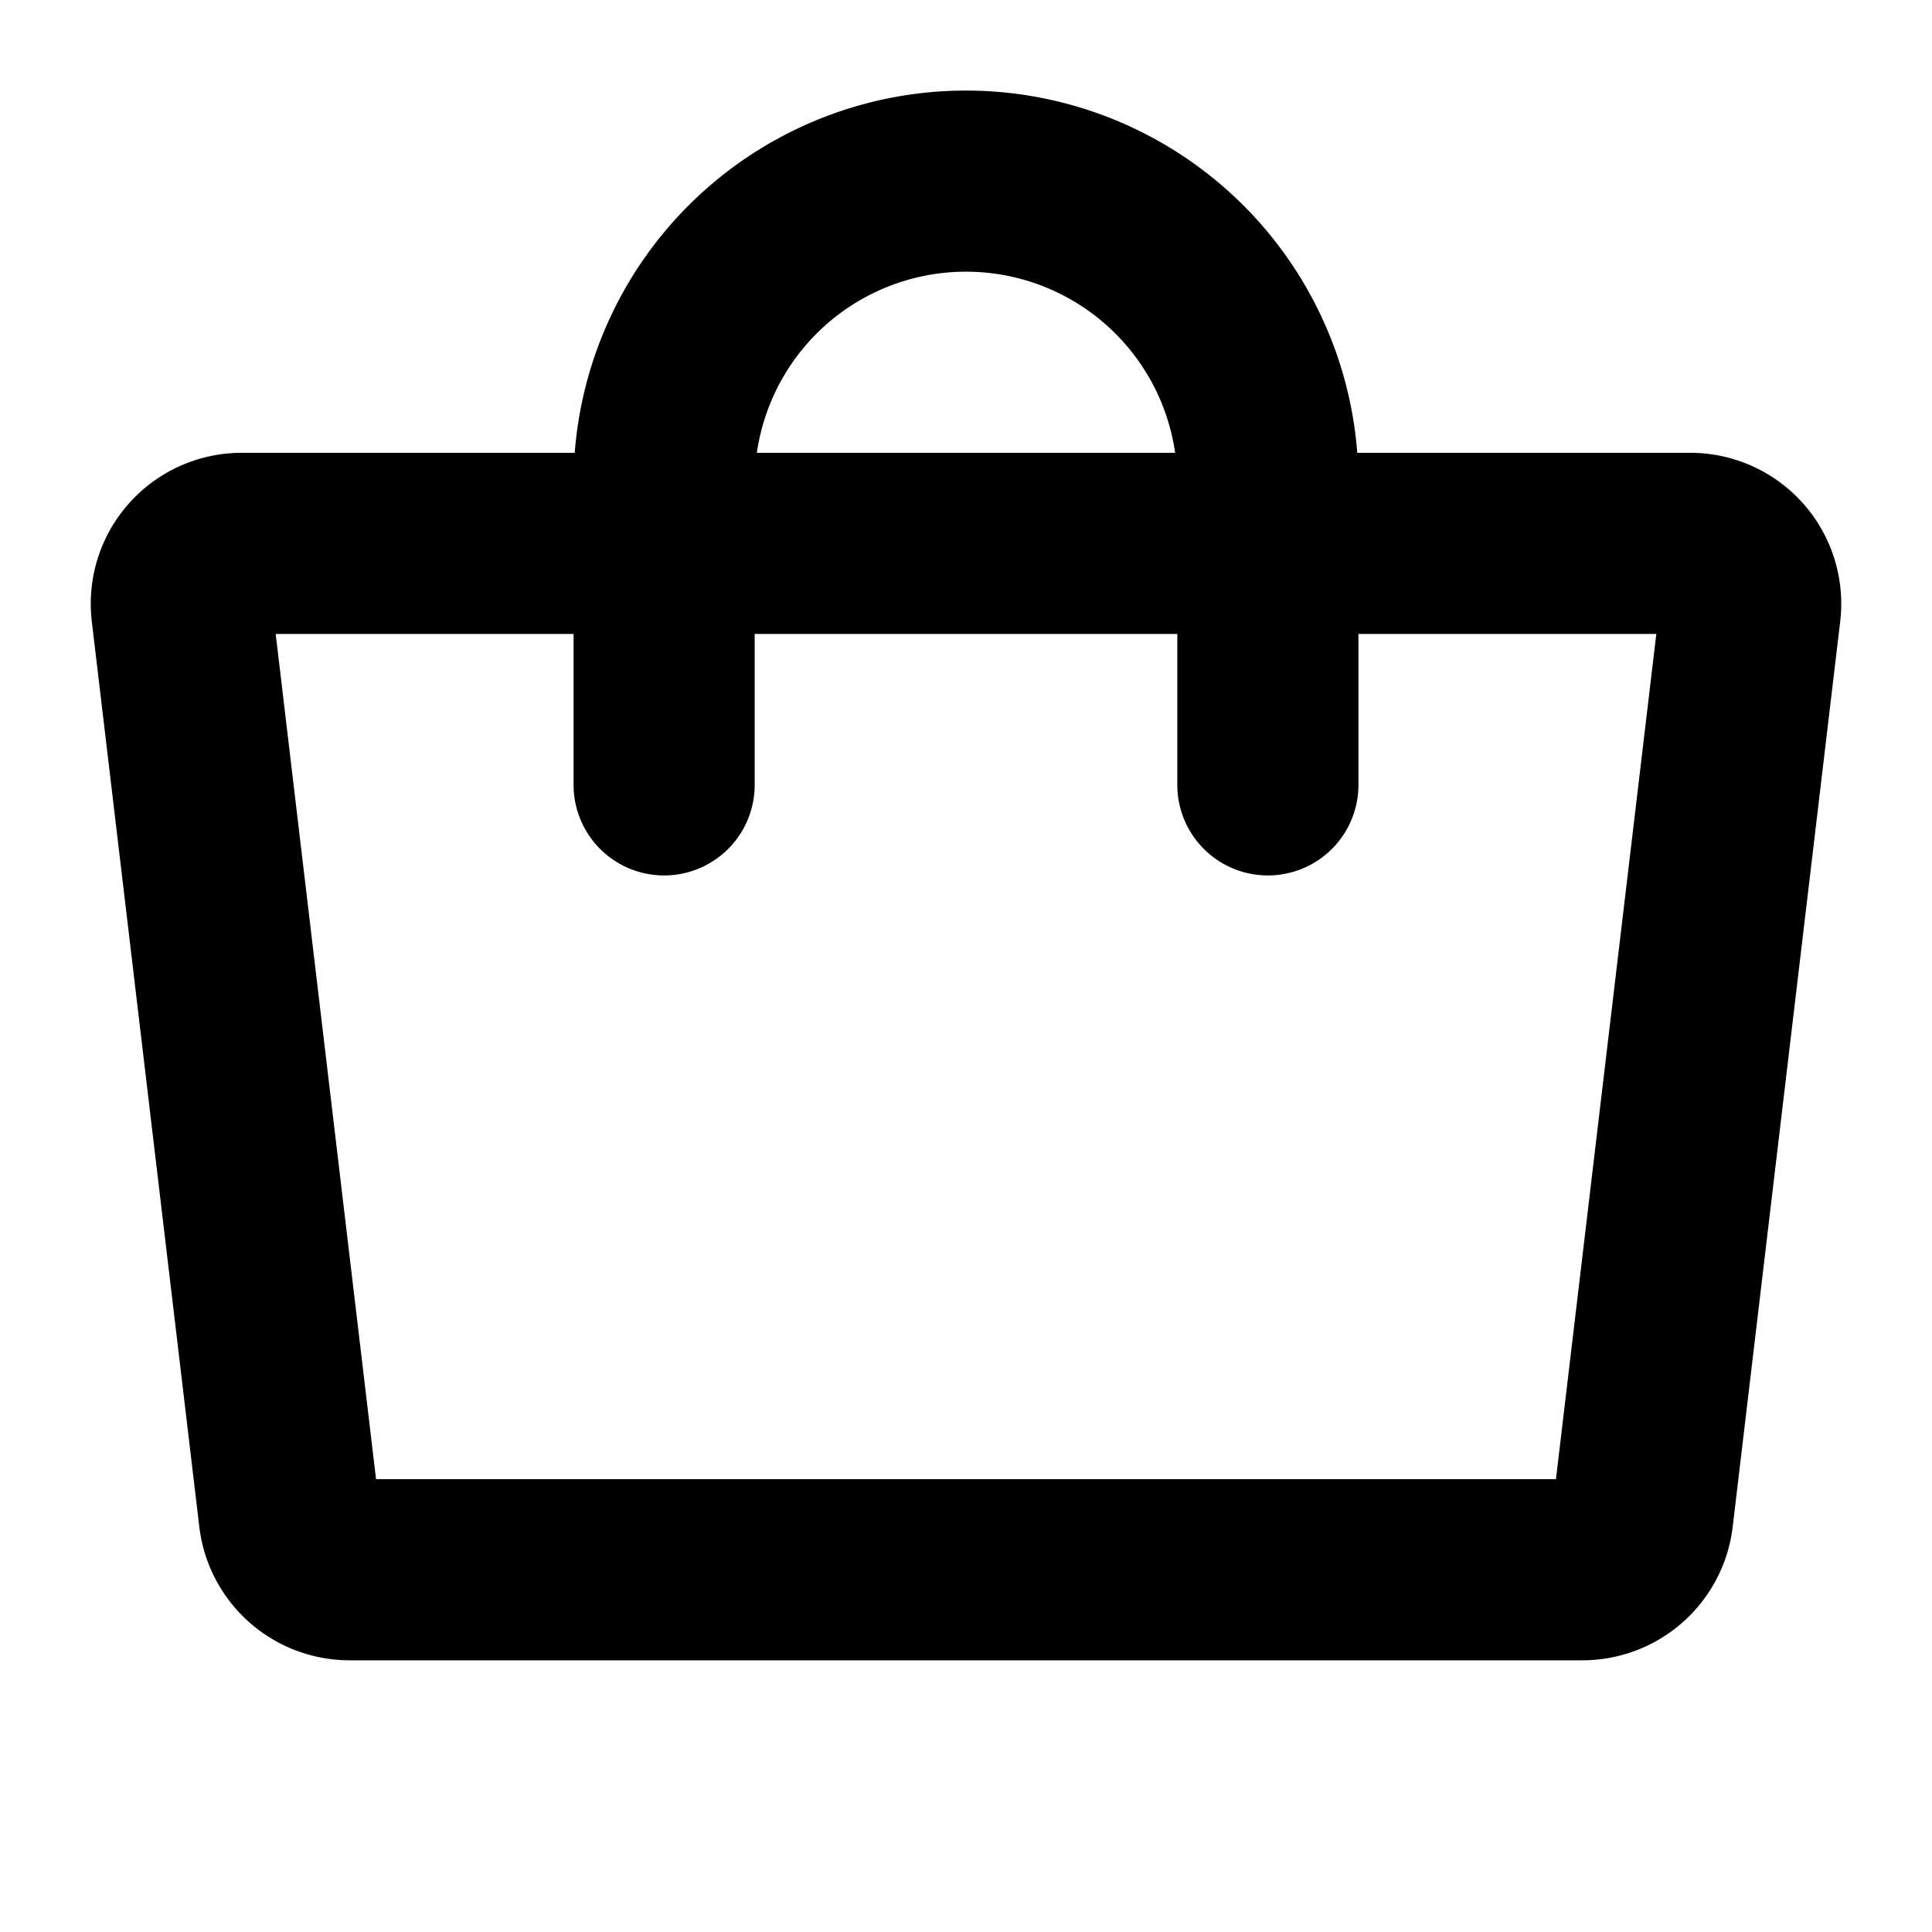 <svg xmlns="http://www.w3.org/2000/svg" viewBox="0 0 256 256"><path fill="none" d="M0 0h256v256H0z"/><path fill="none" stroke="currentColor" stroke-linecap="round" stroke-linejoin="round" stroke-width="24" d="M209.67 208H46.33a8.06 8.06 0 0 1-8-7.07l-14.25-120a8 8 0 0 1 8-8.93h191.84a8 8 0 0 1 8 8.93l-14.25 120a8.06 8.06 0 0 1-8 7.07Z"/><path fill="none" stroke="currentColor" stroke-linecap="round" stroke-linejoin="round" stroke-width="24" d="M88 104V64a40 40 0 0 1 80 0v40"/></svg>